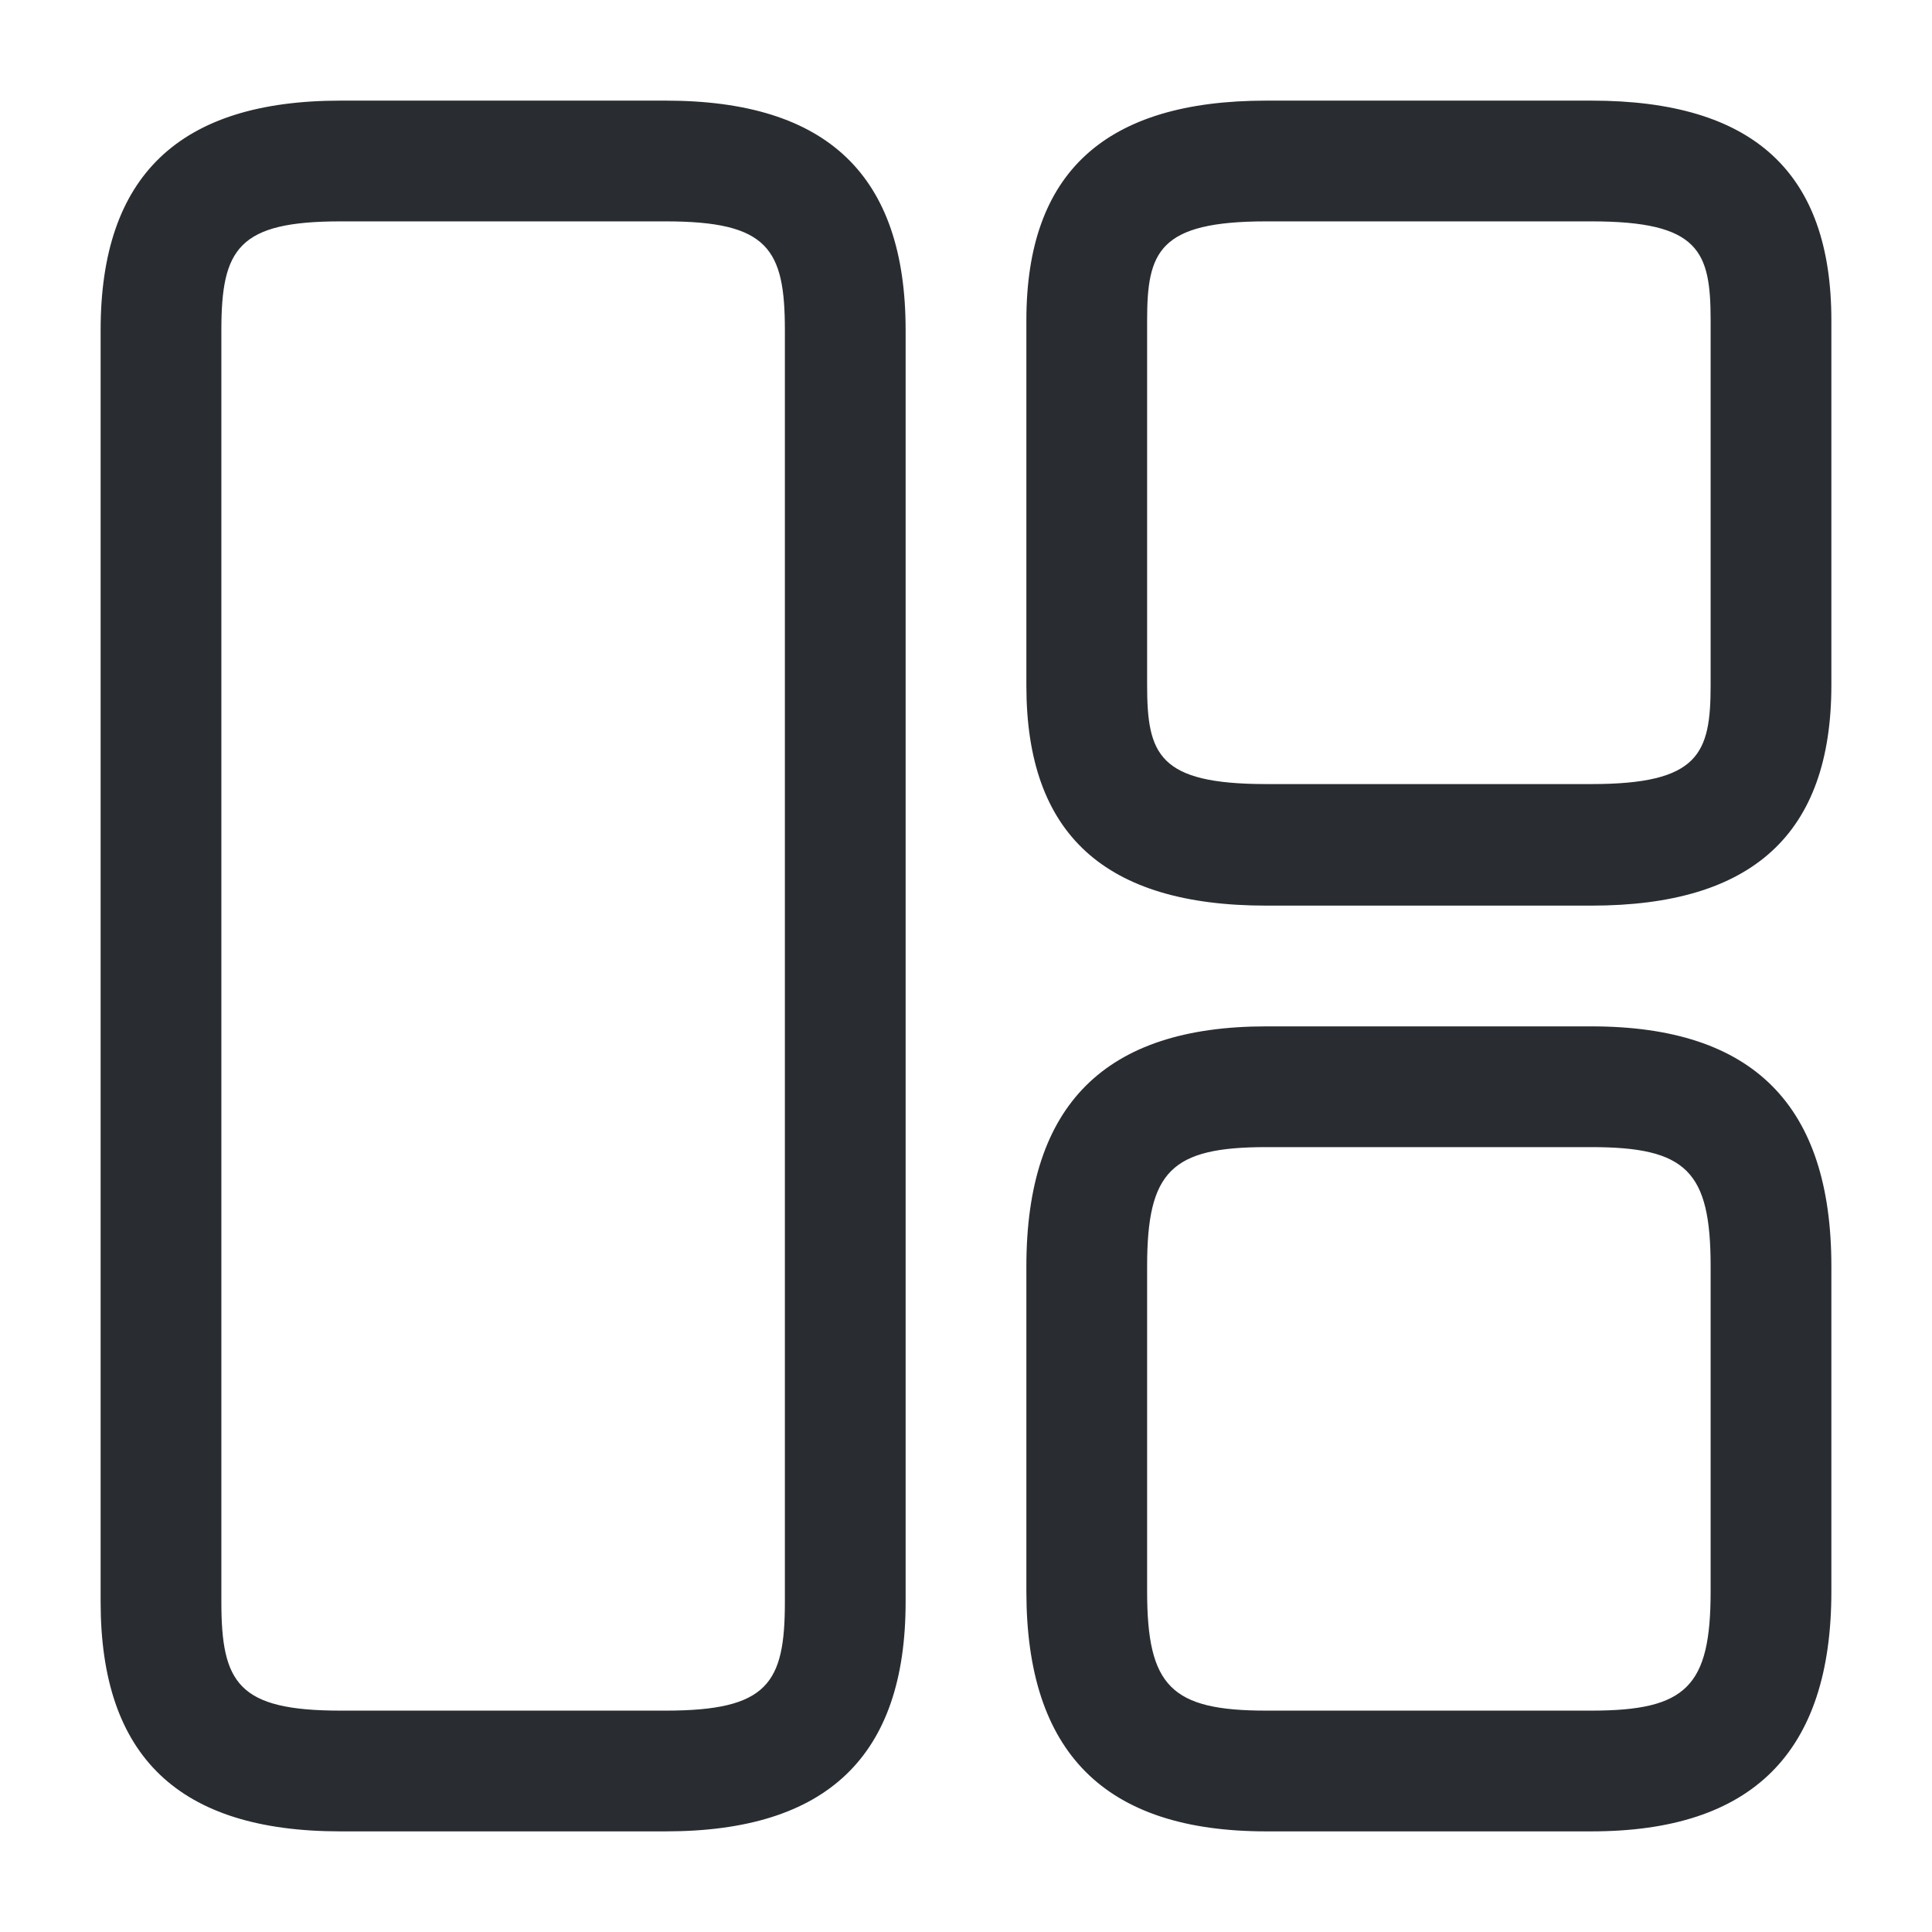 <svg xmlns="http://www.w3.org/2000/svg" width="24" height="24" fill="none" viewBox="0 0 24 24"><path fill="#292D32" d="M8.27 22.75H4.23c-2.01 0-2.98-.93-2.98-2.85V4.1c0-1.92.98-2.85 2.98-2.85h4.04c2.01 0 2.98.93 2.98 2.85v15.8c0 1.92-.98 2.85-2.98 2.85m-4.04-20c-1.27 0-1.48.34-1.48 1.35v15.8c0 1.01.21 1.35 1.48 1.35h4.04c1.27 0 1.48-.34 1.48-1.35V4.1c0-1.01-.21-1.35-1.48-1.35zm15.54 8.5h-4.04c-2.01 0-2.98-.89-2.98-2.73V3.98c0-1.84.98-2.73 2.98-2.73h4.04c2.01 0 2.98.89 2.98 2.73v4.53c0 1.85-.98 2.74-2.98 2.74m-4.04-8.5c-1.34 0-1.48.38-1.48 1.23v4.53c0 .86.14 1.23 1.48 1.23h4.04c1.34 0 1.48-.38 1.48-1.23V3.98c0-.86-.14-1.23-1.48-1.23zm4.04 20h-4.04c-2.01 0-2.98-.98-2.98-2.98v-4.04c0-2.01.98-2.98 2.98-2.98h4.04c2.01 0 2.98.98 2.98 2.98v4.04c0 2-.98 2.98-2.98 2.98m-4.04-8.5c-1.18 0-1.48.3-1.48 1.48v4.04c0 1.18.3 1.48 1.48 1.48h4.04c1.18 0 1.48-.3 1.48-1.48v-4.04c0-1.18-.3-1.48-1.48-1.48z"/></svg>